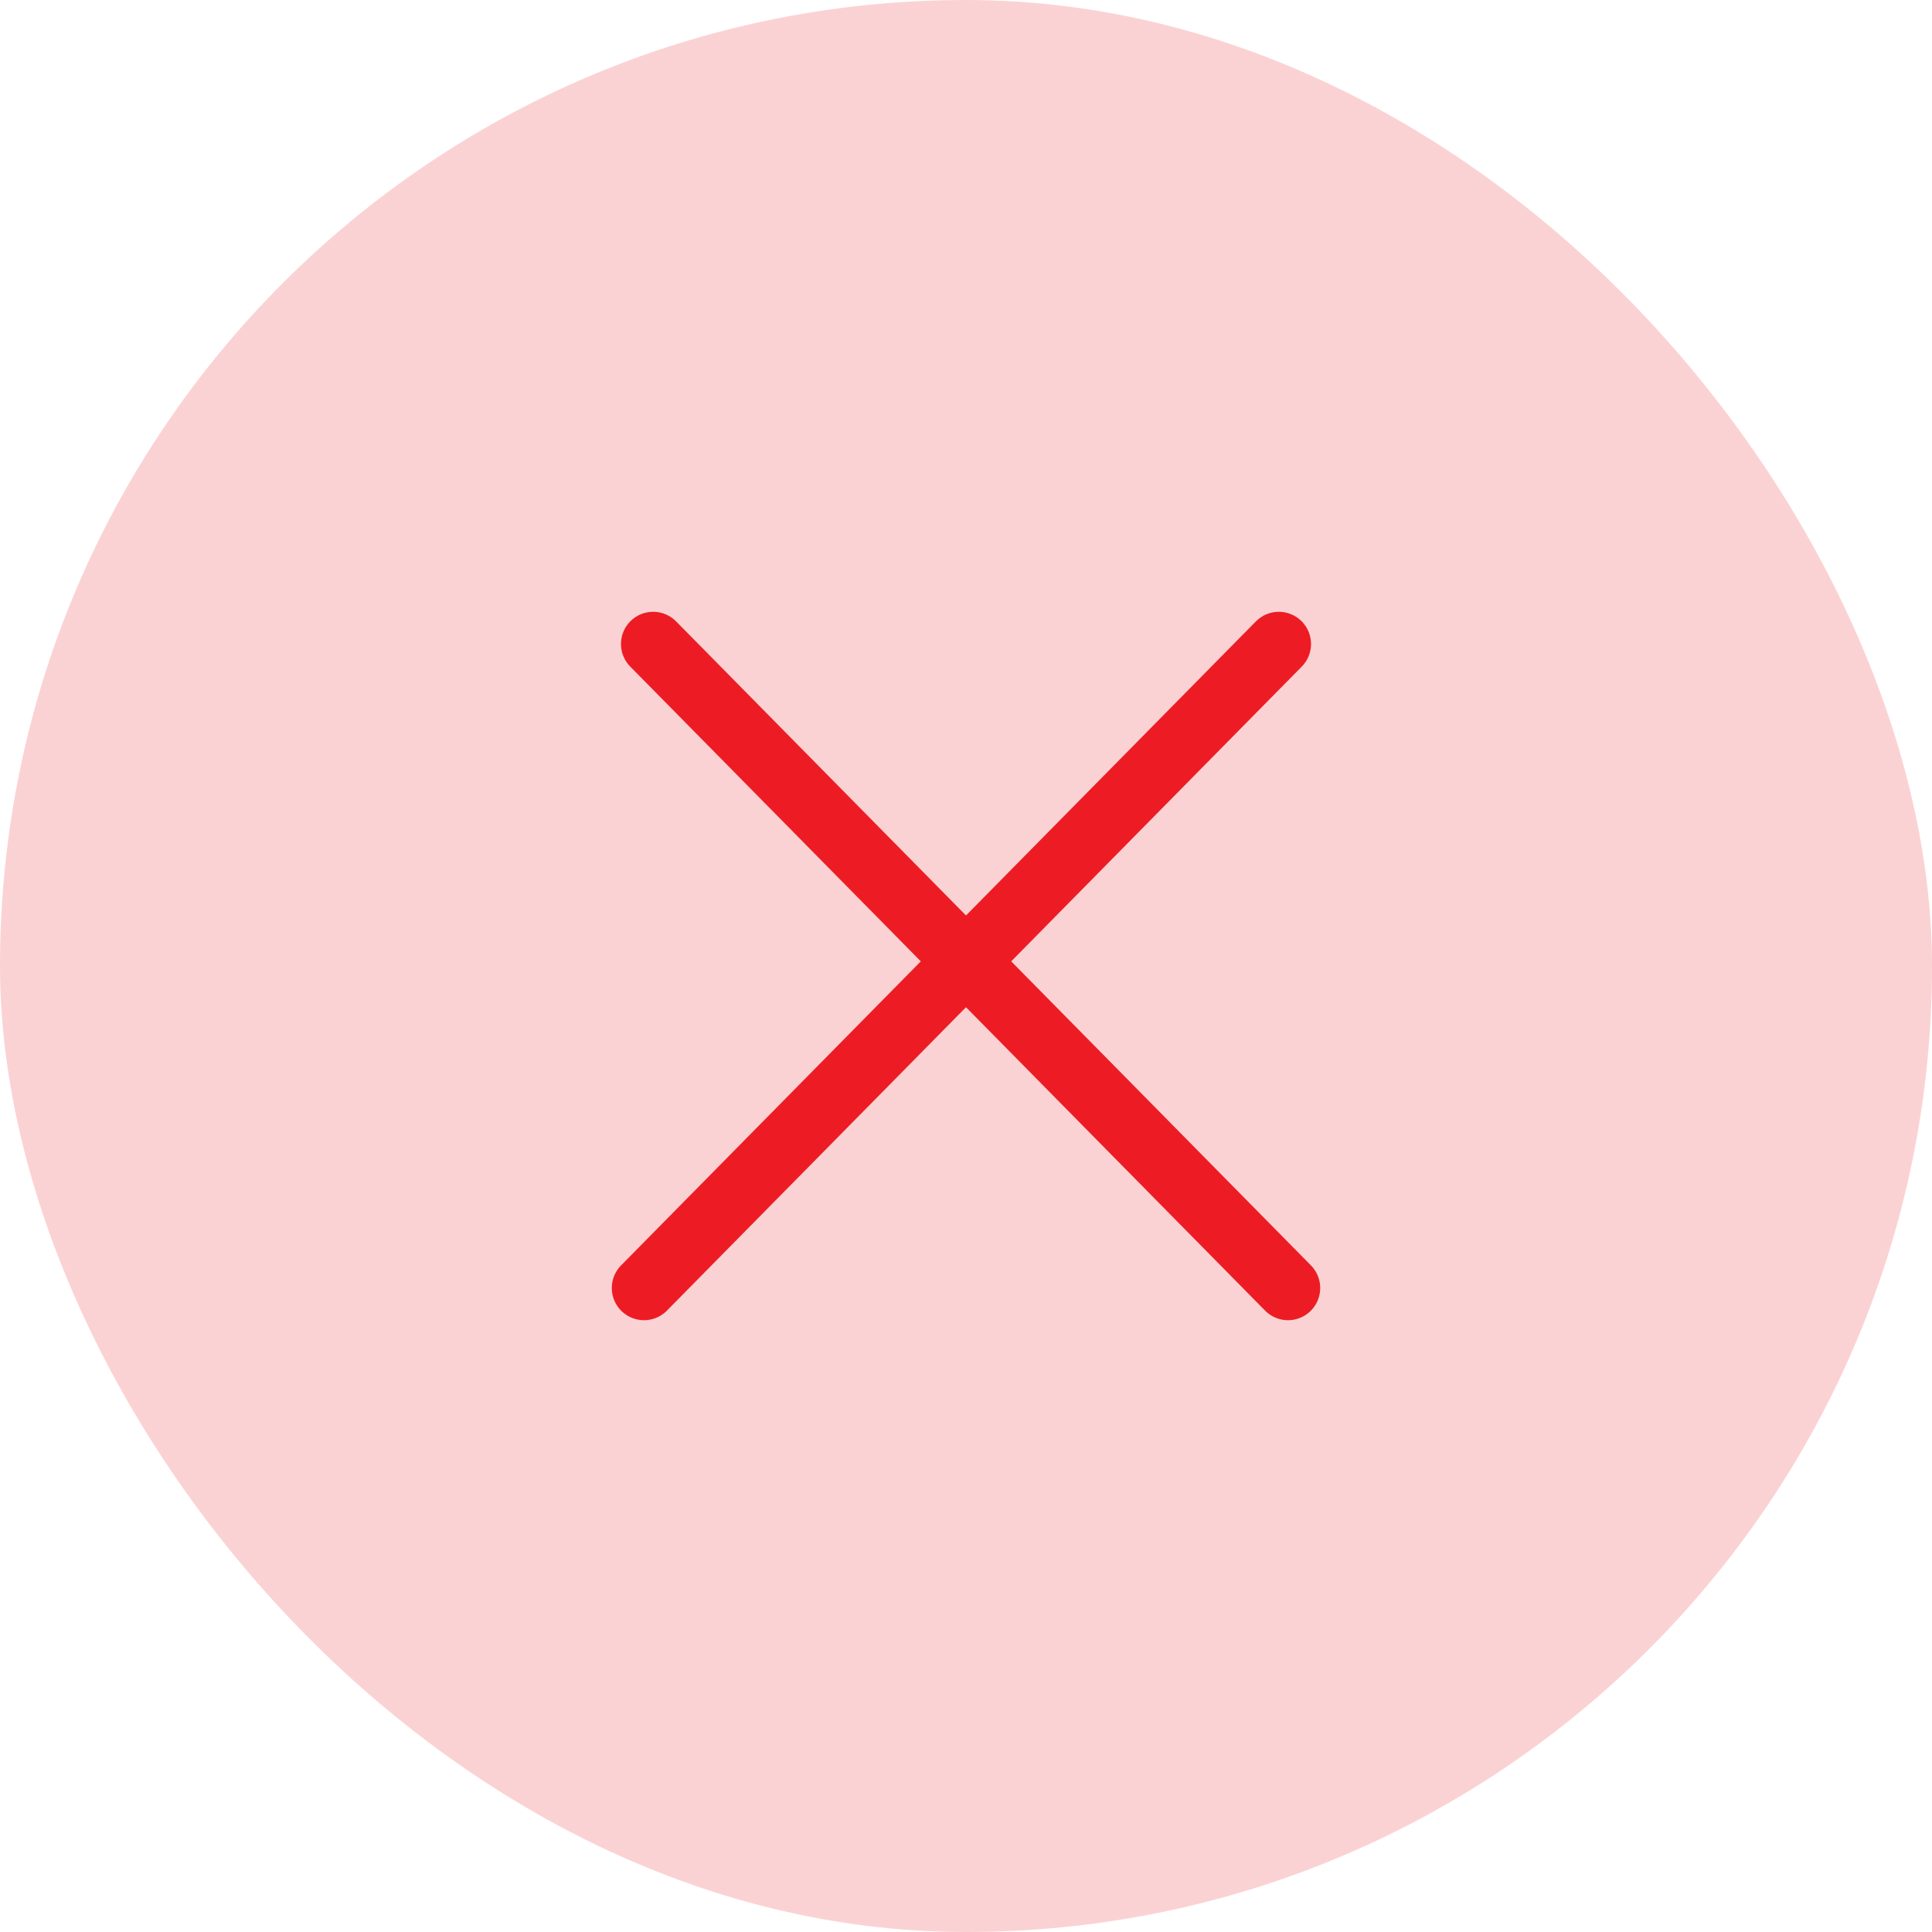 <svg width="60" height="60" viewBox="0 0 60 60" fill="none" xmlns="http://www.w3.org/2000/svg">
<rect width="60" height="60" rx="30" fill="#FBD2D3"/>
<path d="M20.285 20L40 40M39.715 20L20 40" stroke="#ED1C24" stroke-width="2" stroke-linecap="round"/>
</svg>
